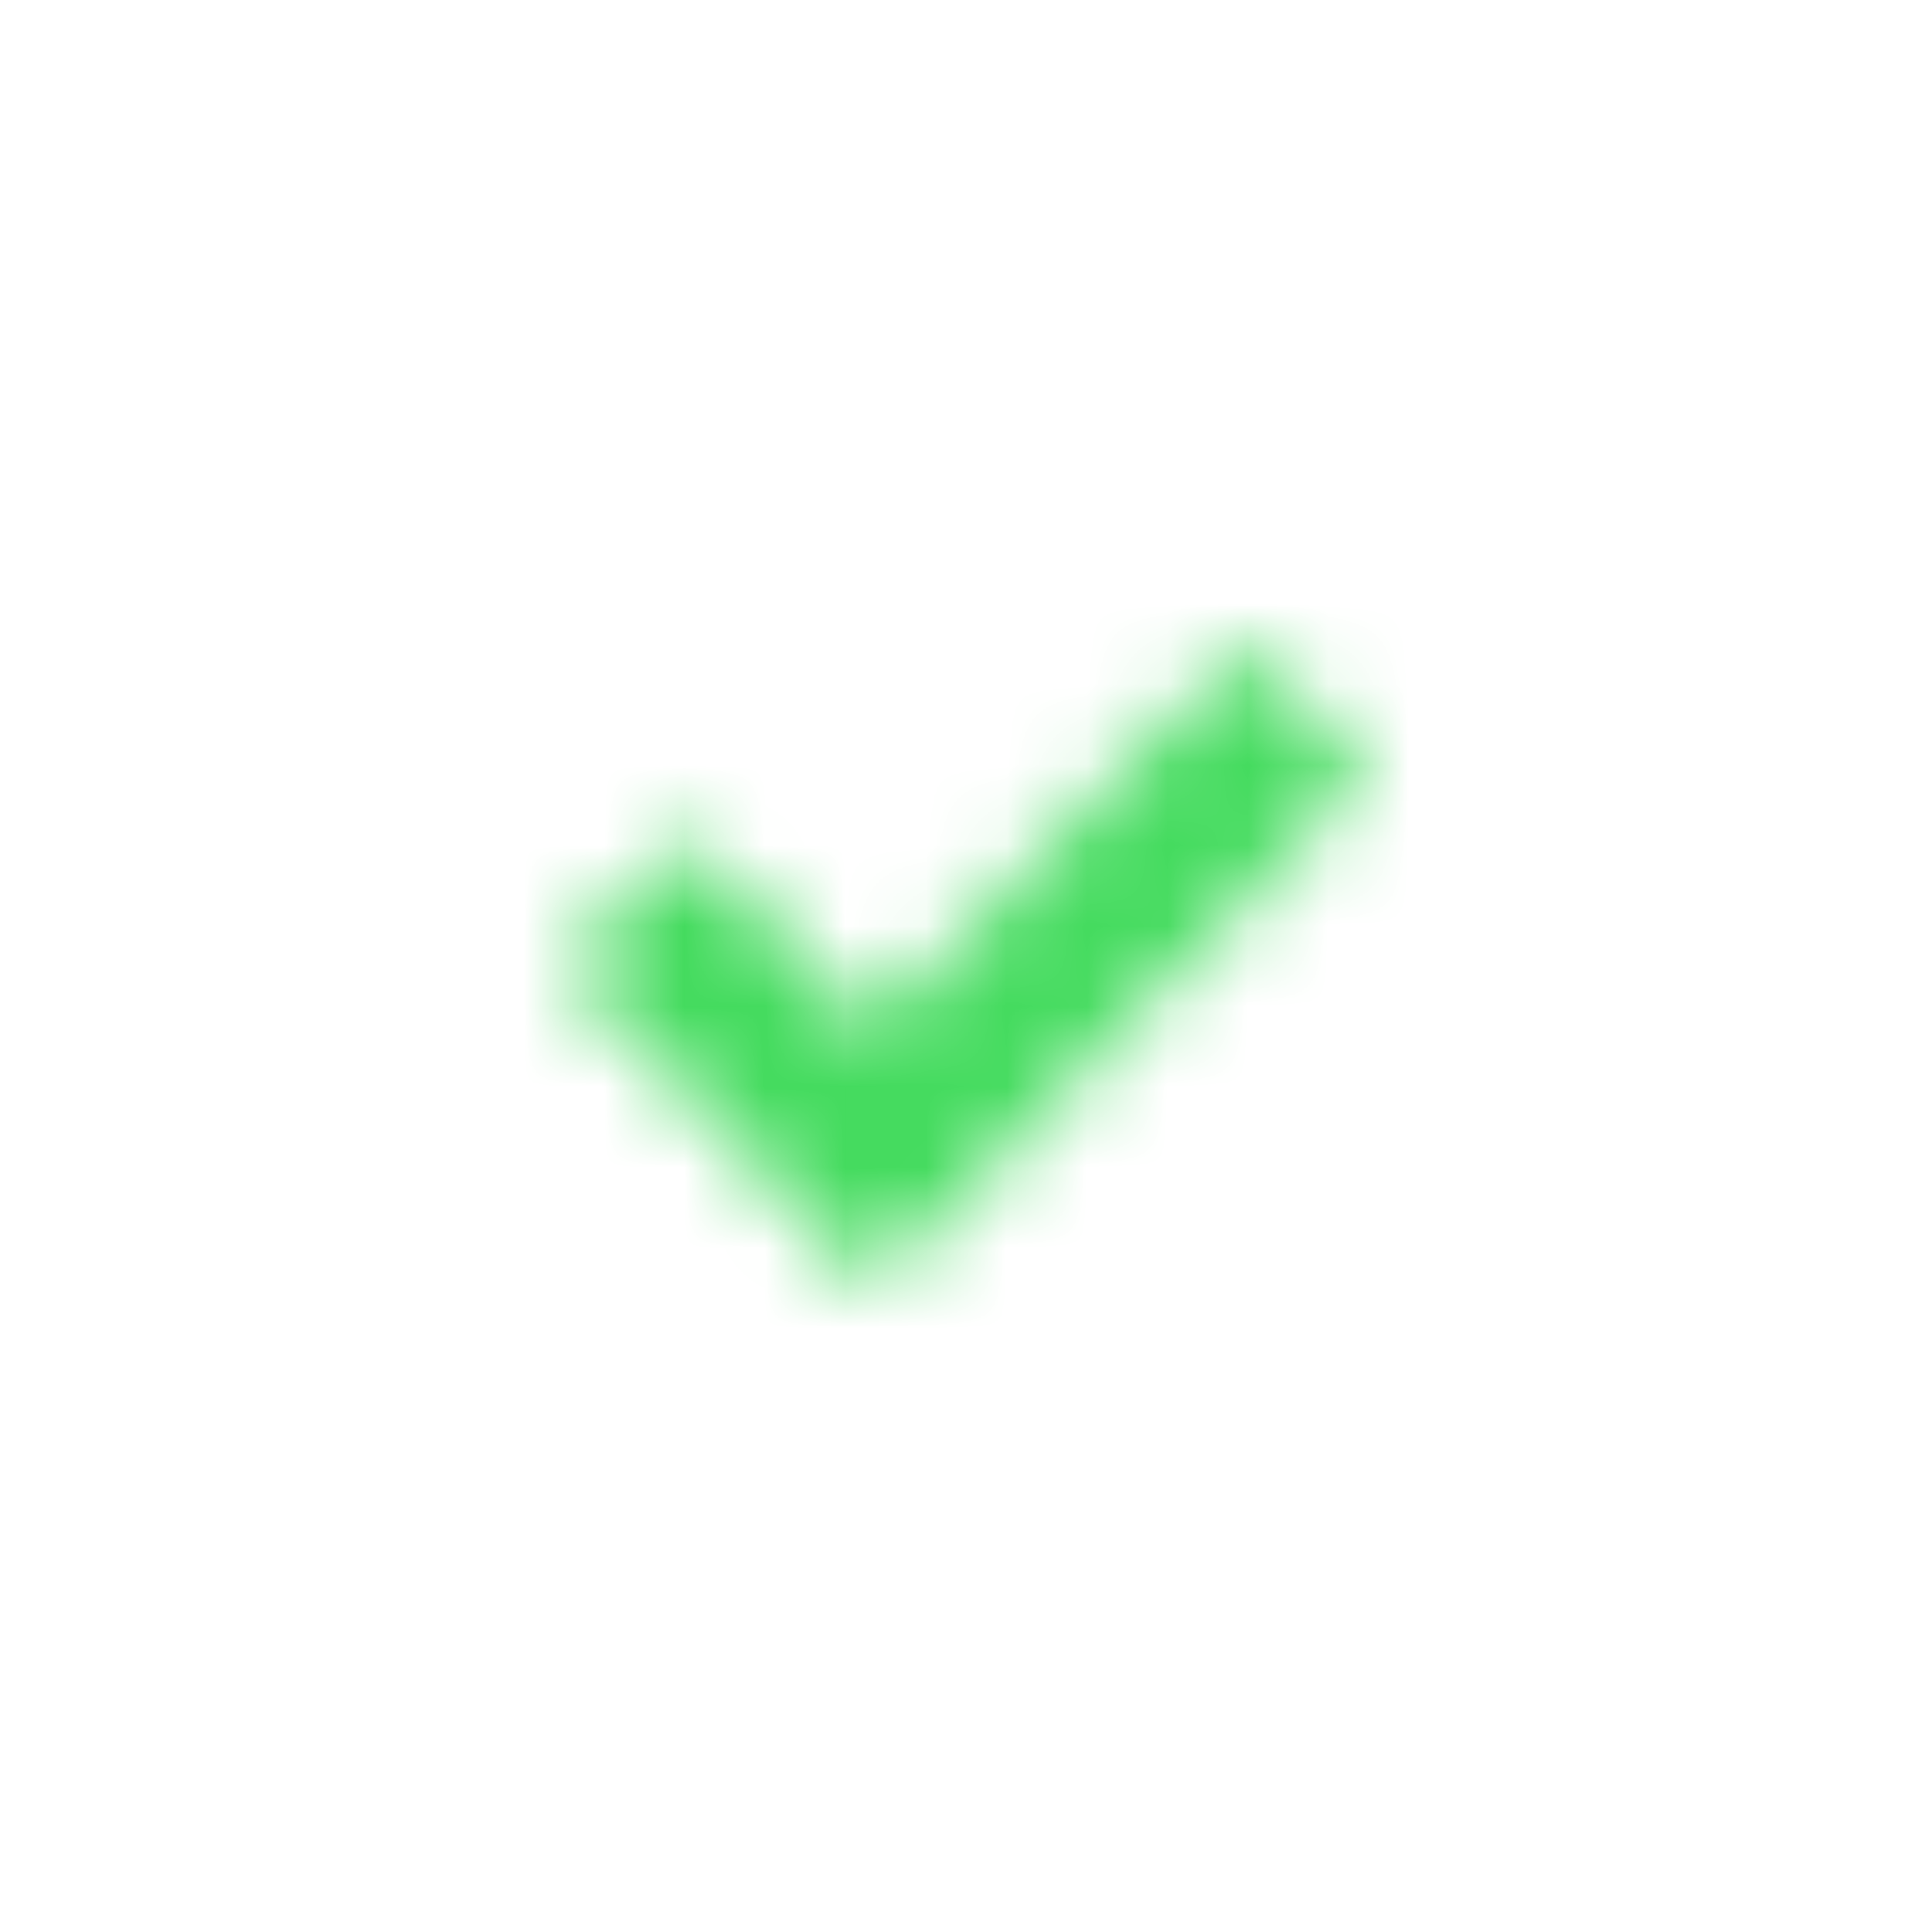 <svg xmlns="http://www.w3.org/2000/svg" xmlns:xlink="http://www.w3.org/1999/xlink" width="24" height="24" viewBox="0 0 24 24">
    <defs>
        <path id="a" d="M17 9.6L10.847 16l-.001-.001V16L7 12l1.538-1.6 2.308 2.4L15.462 8z"/>
    </defs>
    <g fill="none" fill-rule="evenodd">
        <mask id="b" fill="#fff">
            <use xlink:href="#a"/>
        </mask>
        <g fill="#44db5e" mask="url(#b)">
            <path d="M0 0h24v24H0z"/>
        </g>
    </g>
</svg>
